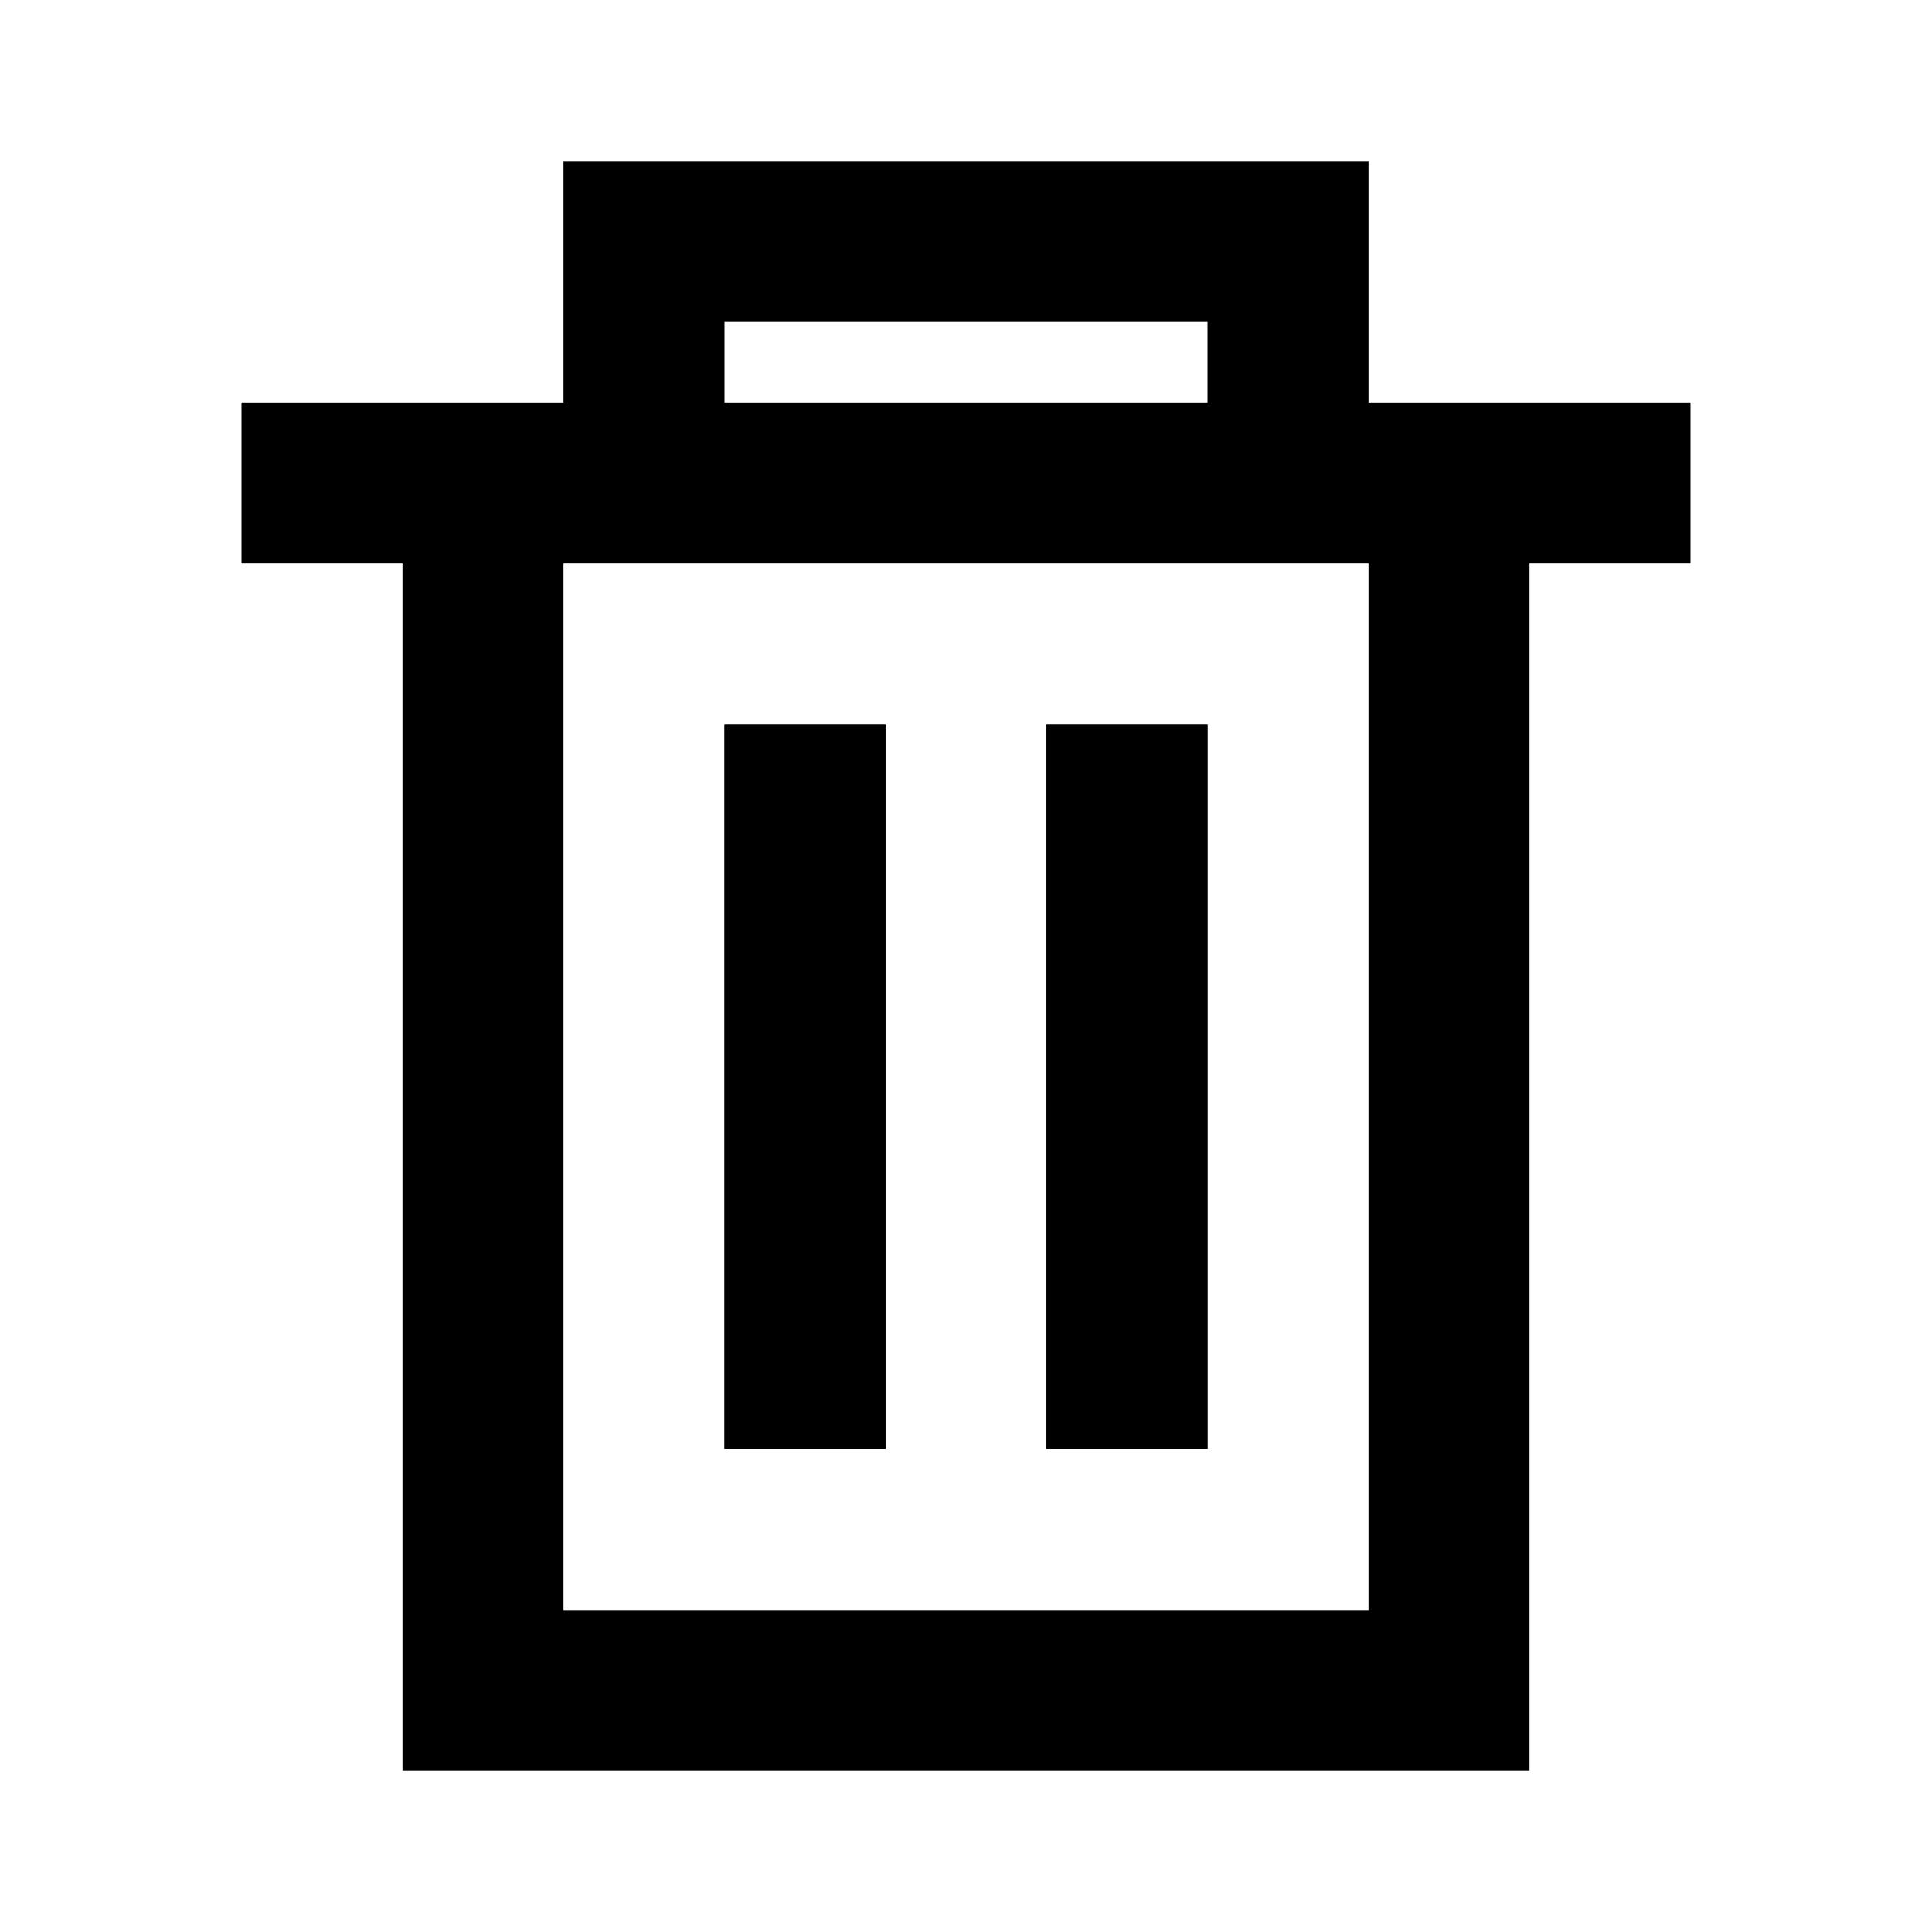 <svg width="24" height="24" viewBox="0 0 24 24" fill="none" xmlns="http://www.w3.org/2000/svg">
<path d="M9 9V18H11V9H9Z" fill="black"/>
<path d="M13 9H15V18H13V9Z" fill="black"/>
<path fill-rule="evenodd" clip-rule="evenodd" d="M9 9V18H11V9H9ZM13 9H15V18H13V9Z" fill="black"/>
<path fill-rule="evenodd" clip-rule="evenodd" d="M5 22H19V7H21V5H19H17V2H7V5H5H3V7H5V22ZM7 20V7H17V20H7ZM15 4V5H9V4H15Z" fill="black"/>
</svg>
